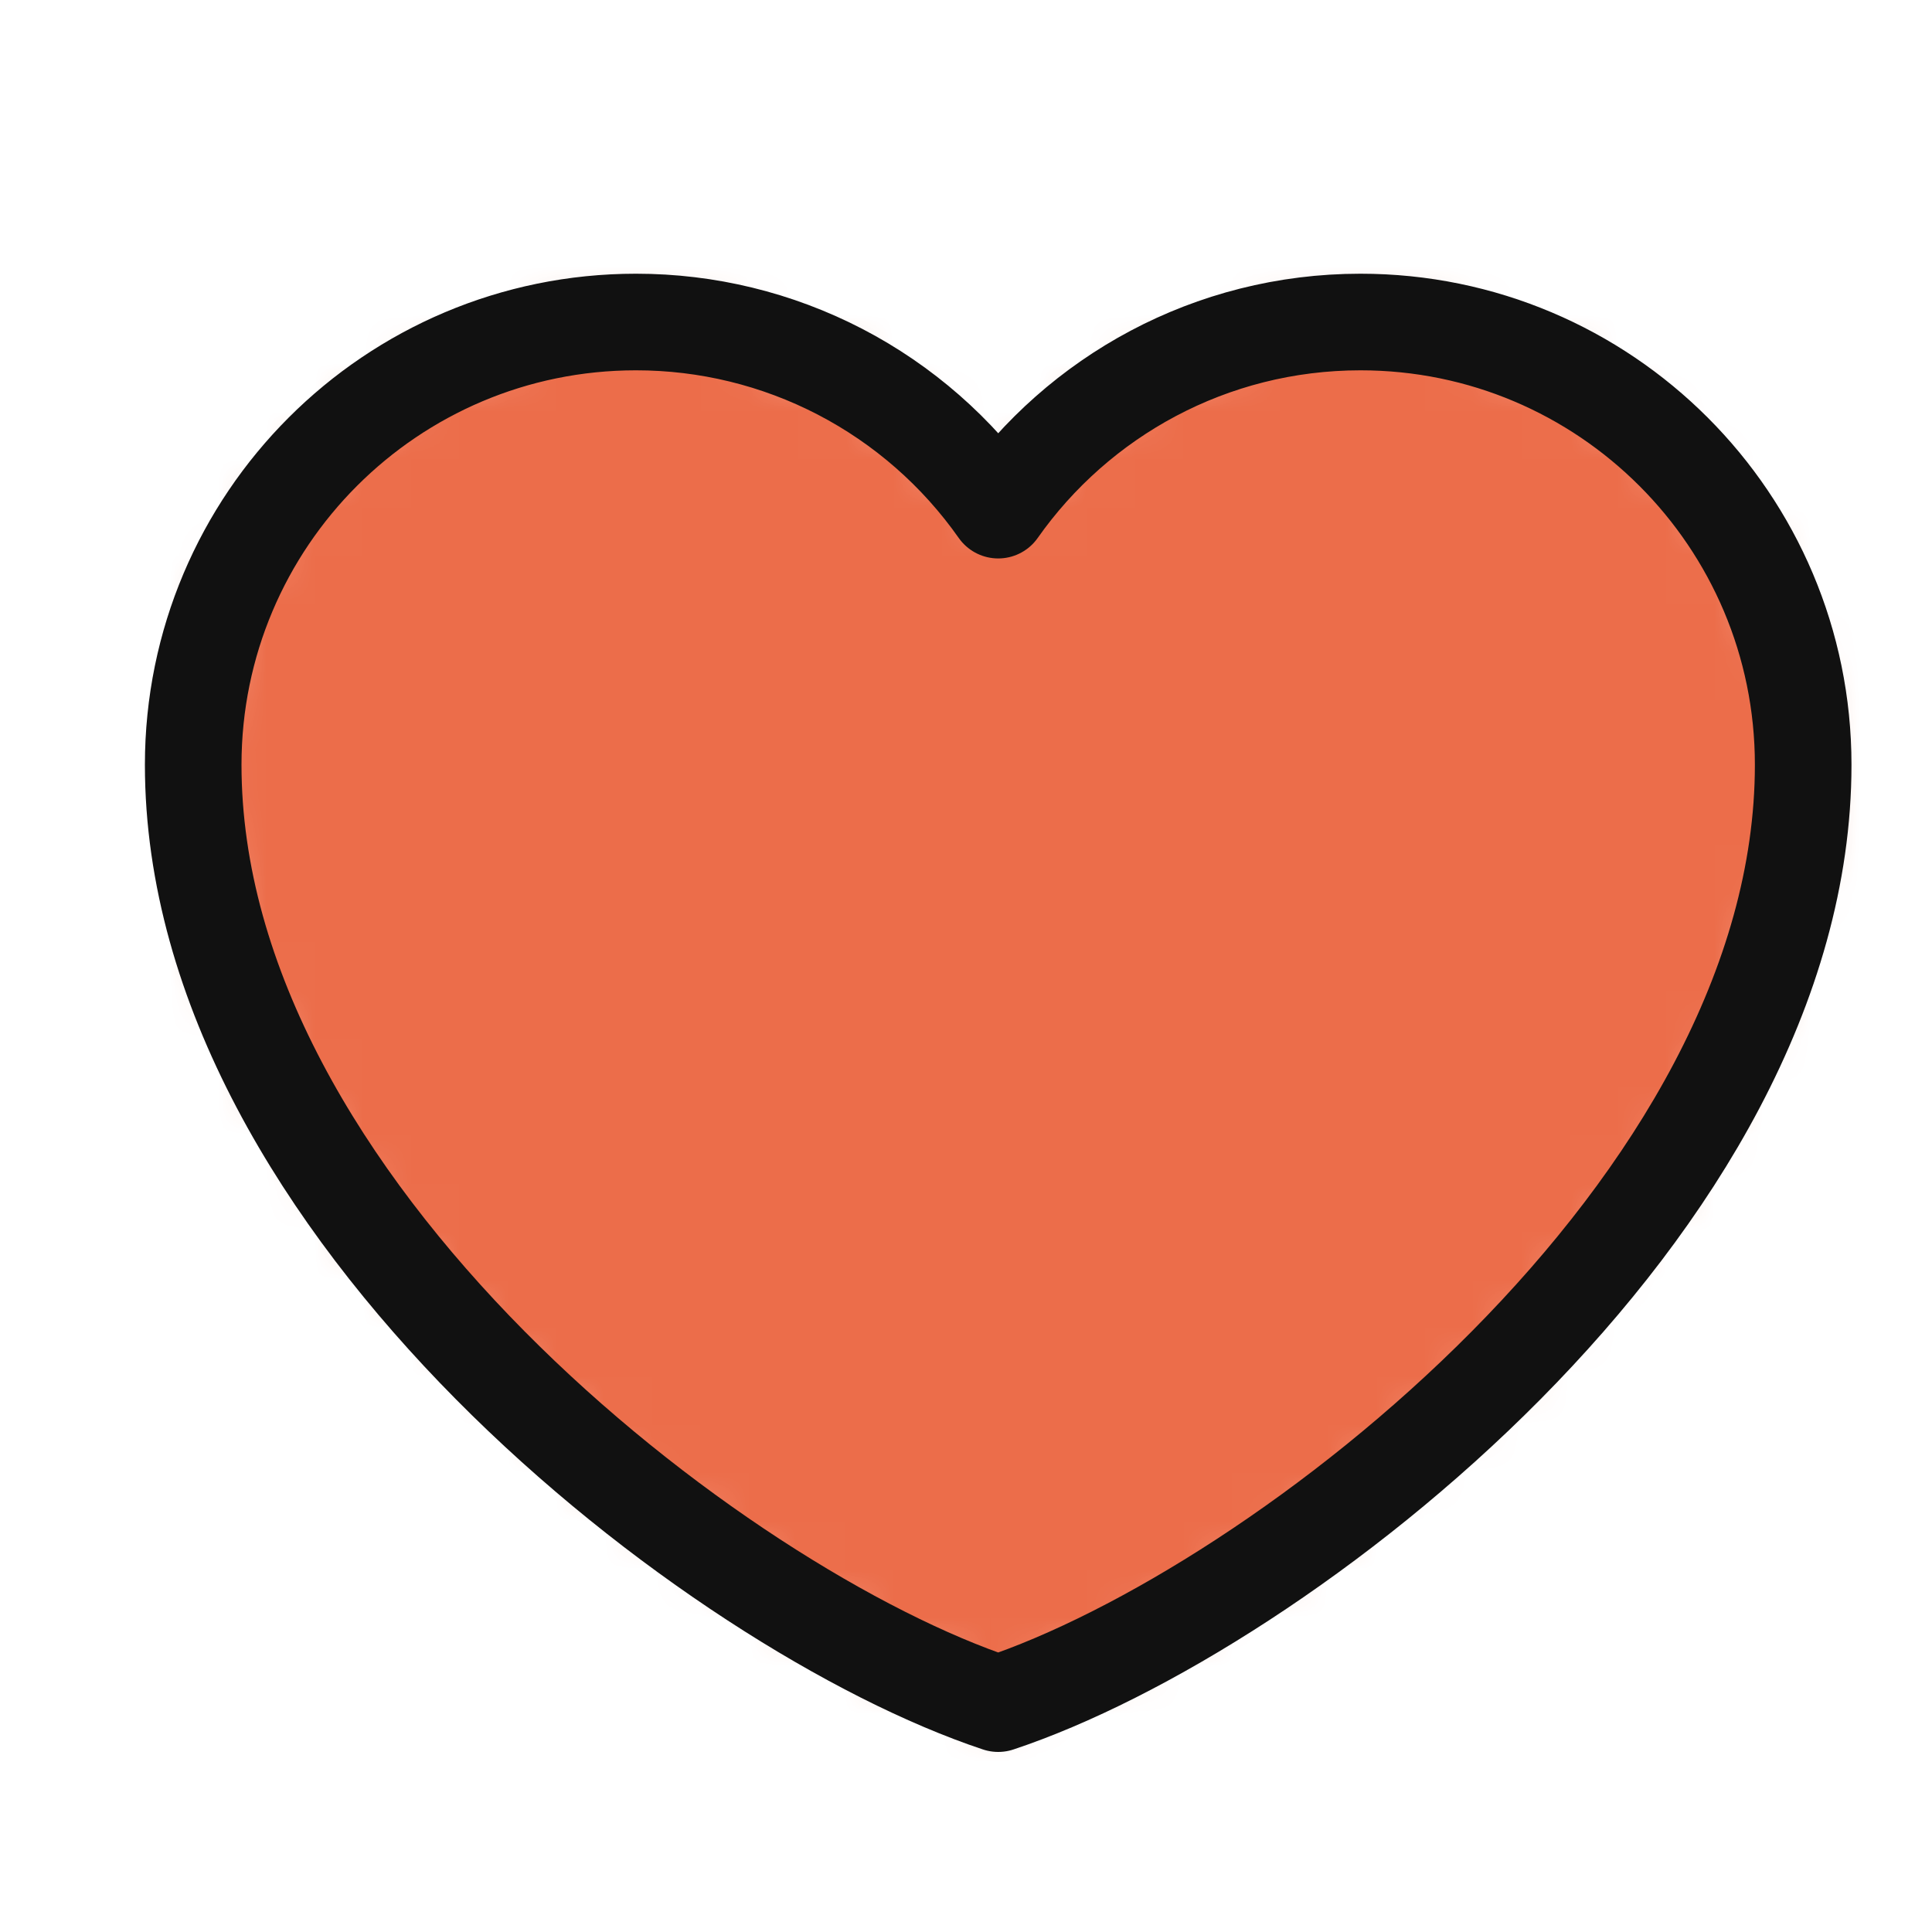 <svg width="40" height="40" viewBox="0 0 40 40" fill="none" xmlns="http://www.w3.org/2000/svg">
<mask id="mask0_703_1581" style="mask-type:alpha" maskUnits="userSpaceOnUse" x="4" y="6" width="34" height="30">
<path d="M13.167 6.667C8.104 6.667 4 10.771 4 15.833C4 25 14.833 33.333 20.667 35.272C26.5 33.333 37.333 25 37.333 15.833C37.333 10.771 33.229 6.667 28.167 6.667C25.067 6.667 22.325 8.206 20.667 10.562C19.821 9.358 18.698 8.375 17.393 7.697C16.087 7.019 14.638 6.666 13.167 6.667Z" fill="white"/>
</mask>
<g mask="url(#mask0_703_1581)">
<path d="M0.667 0H40.667V40H0.667V0Z" fill="#EC6D4A"/>
</g>
<path d="M13.167 6.667C8.104 6.667 4 10.771 4 15.833C4 25 14.833 33.333 20.667 35.272C26.5 33.333 37.333 25 37.333 15.833C37.333 10.771 33.229 6.667 28.167 6.667C25.067 6.667 22.325 8.206 20.667 10.562C19.821 9.358 18.698 8.375 17.393 7.697C16.087 7.019 14.638 6.666 13.167 6.667Z" stroke="#111111" stroke-width="2" stroke-linecap="round" stroke-linejoin="round"/>
</svg>
